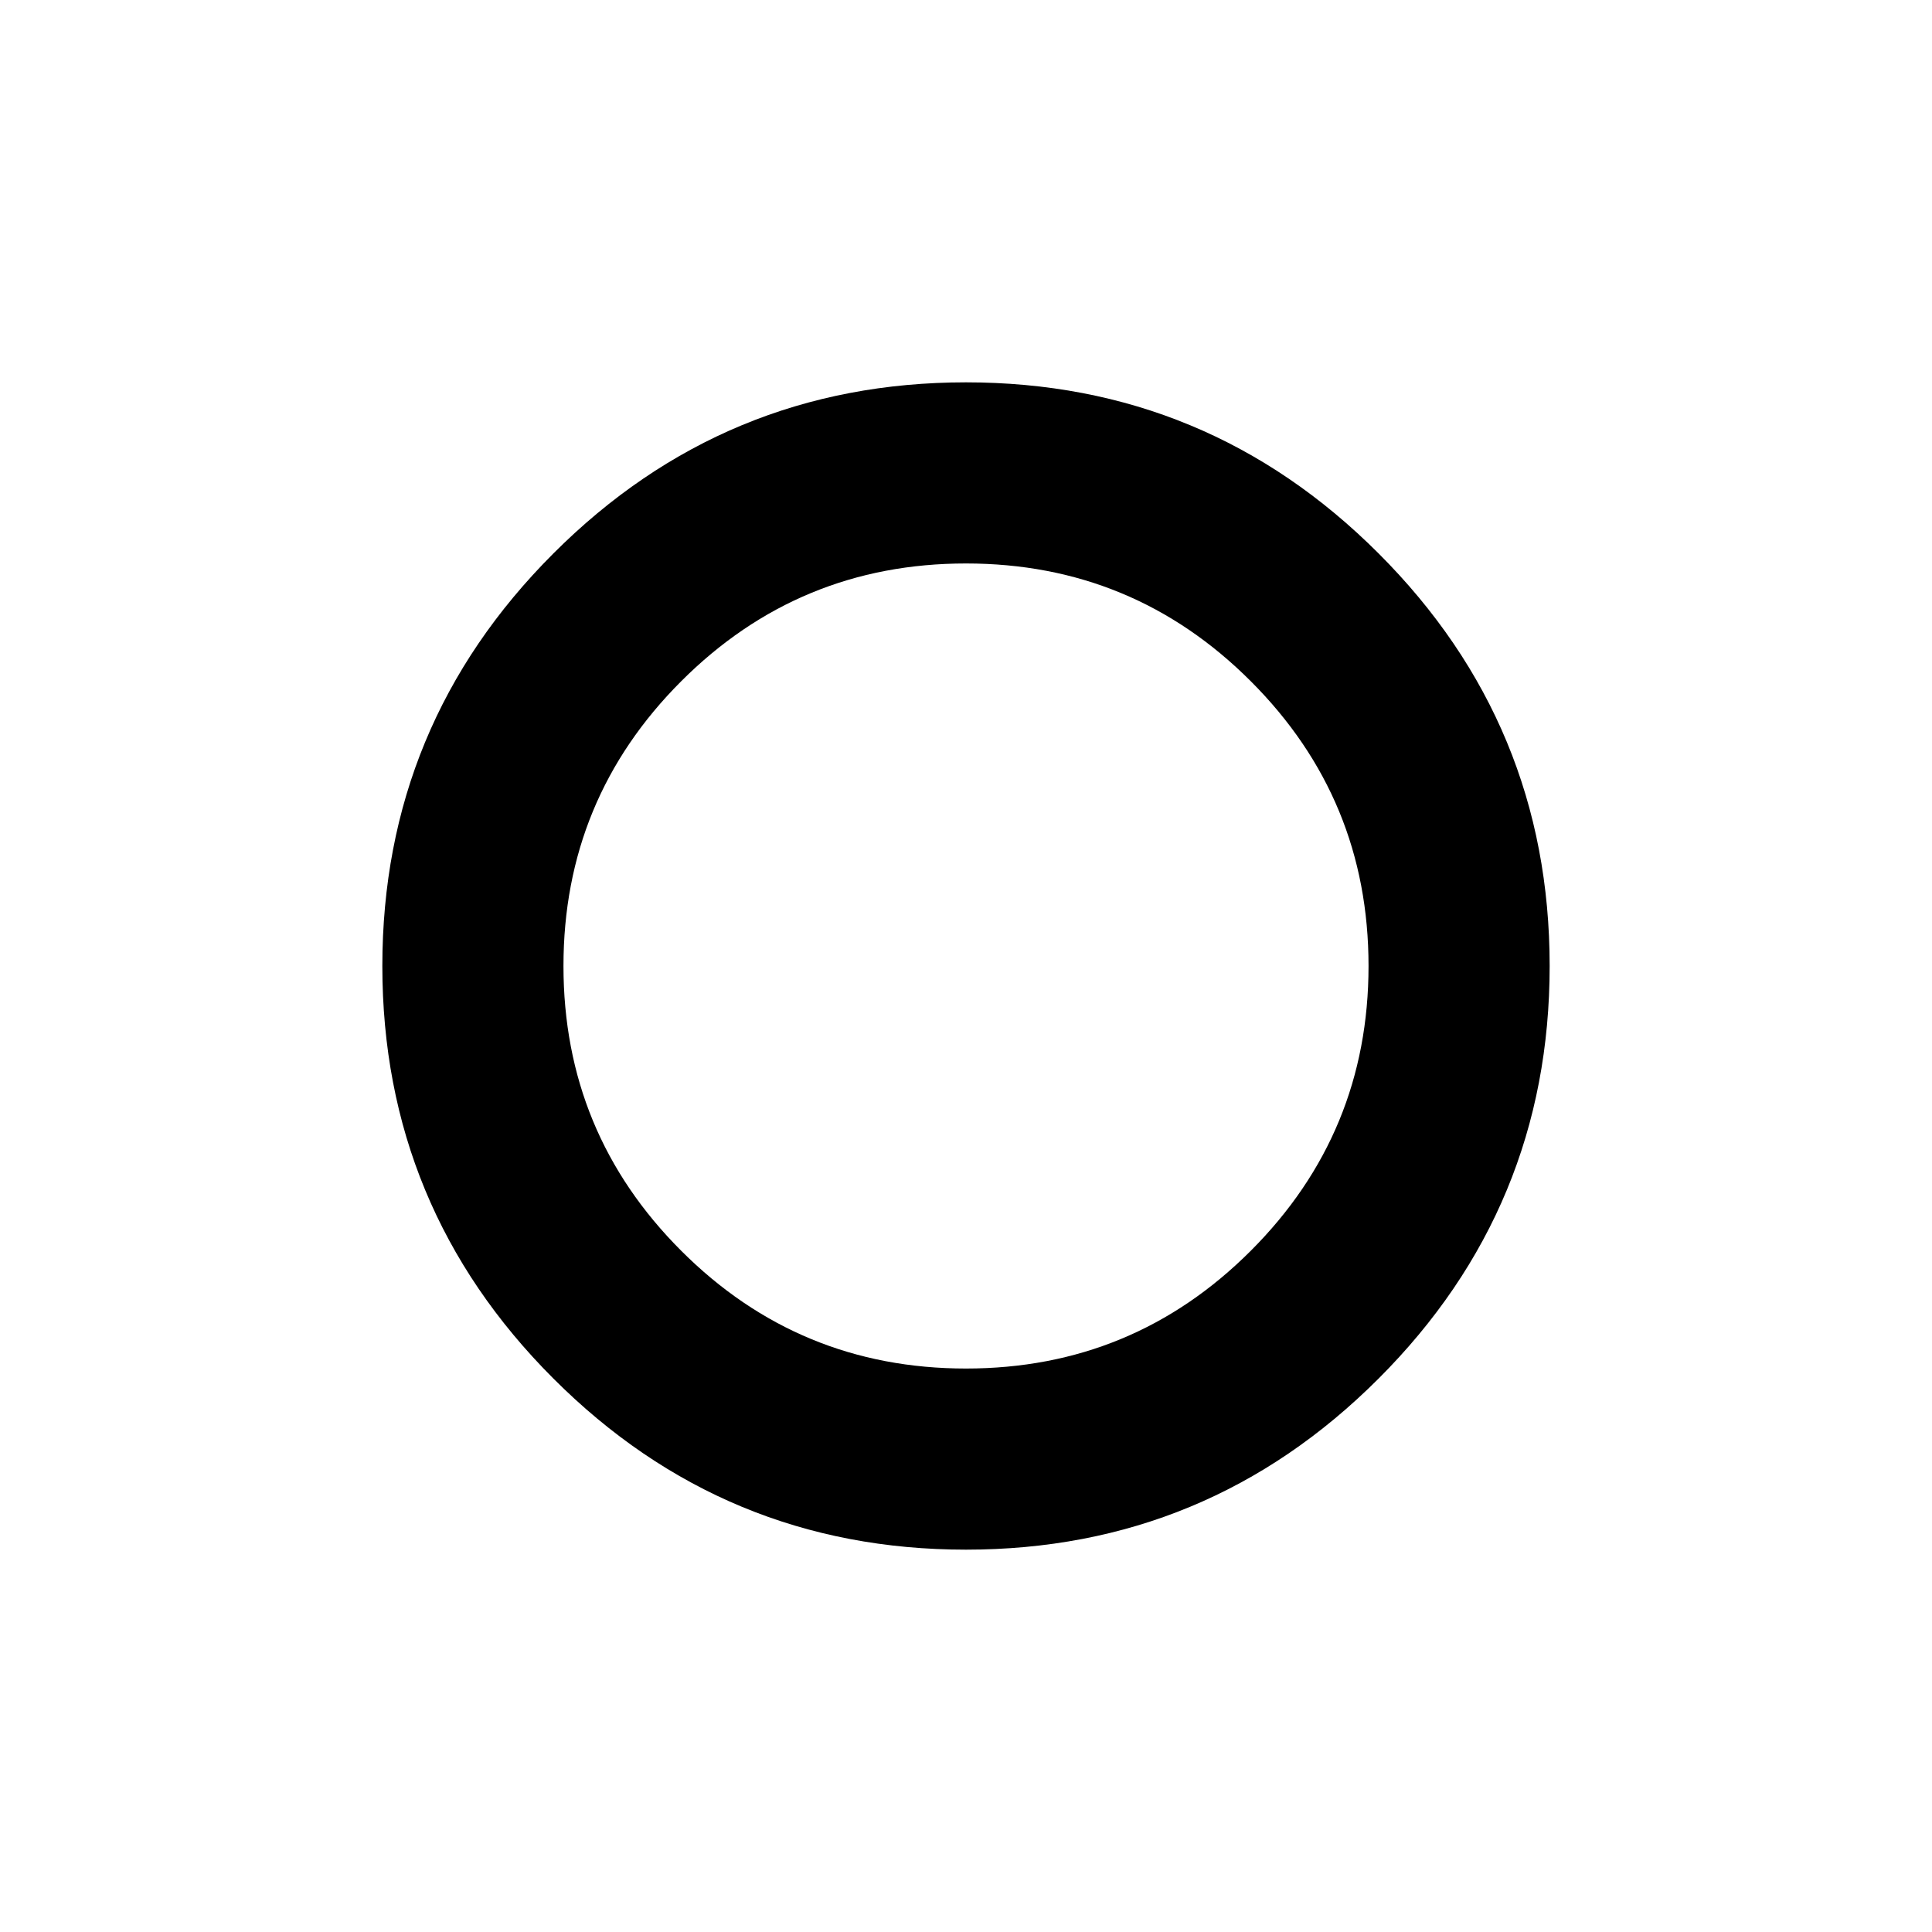 <svg xmlns="http://www.w3.org/2000/svg" height="20" width="20"><path d="M10 10Zm0 6.042q-2.5 0-4.271-1.771T3.958 10q0-2.5 1.771-4.271T10 3.958q2.5 0 4.271 1.771T16.042 10q0 2.5-1.771 4.271T10 16.042Zm0-1.875q1.729 0 2.948-1.219 1.219-1.219 1.219-2.948 0-1.729-1.219-2.948Q11.729 5.833 10 5.833q-1.729 0-2.948 1.219Q5.833 8.271 5.833 10q0 1.729 1.219 2.948Q8.271 14.167 10 14.167Z"/></svg>